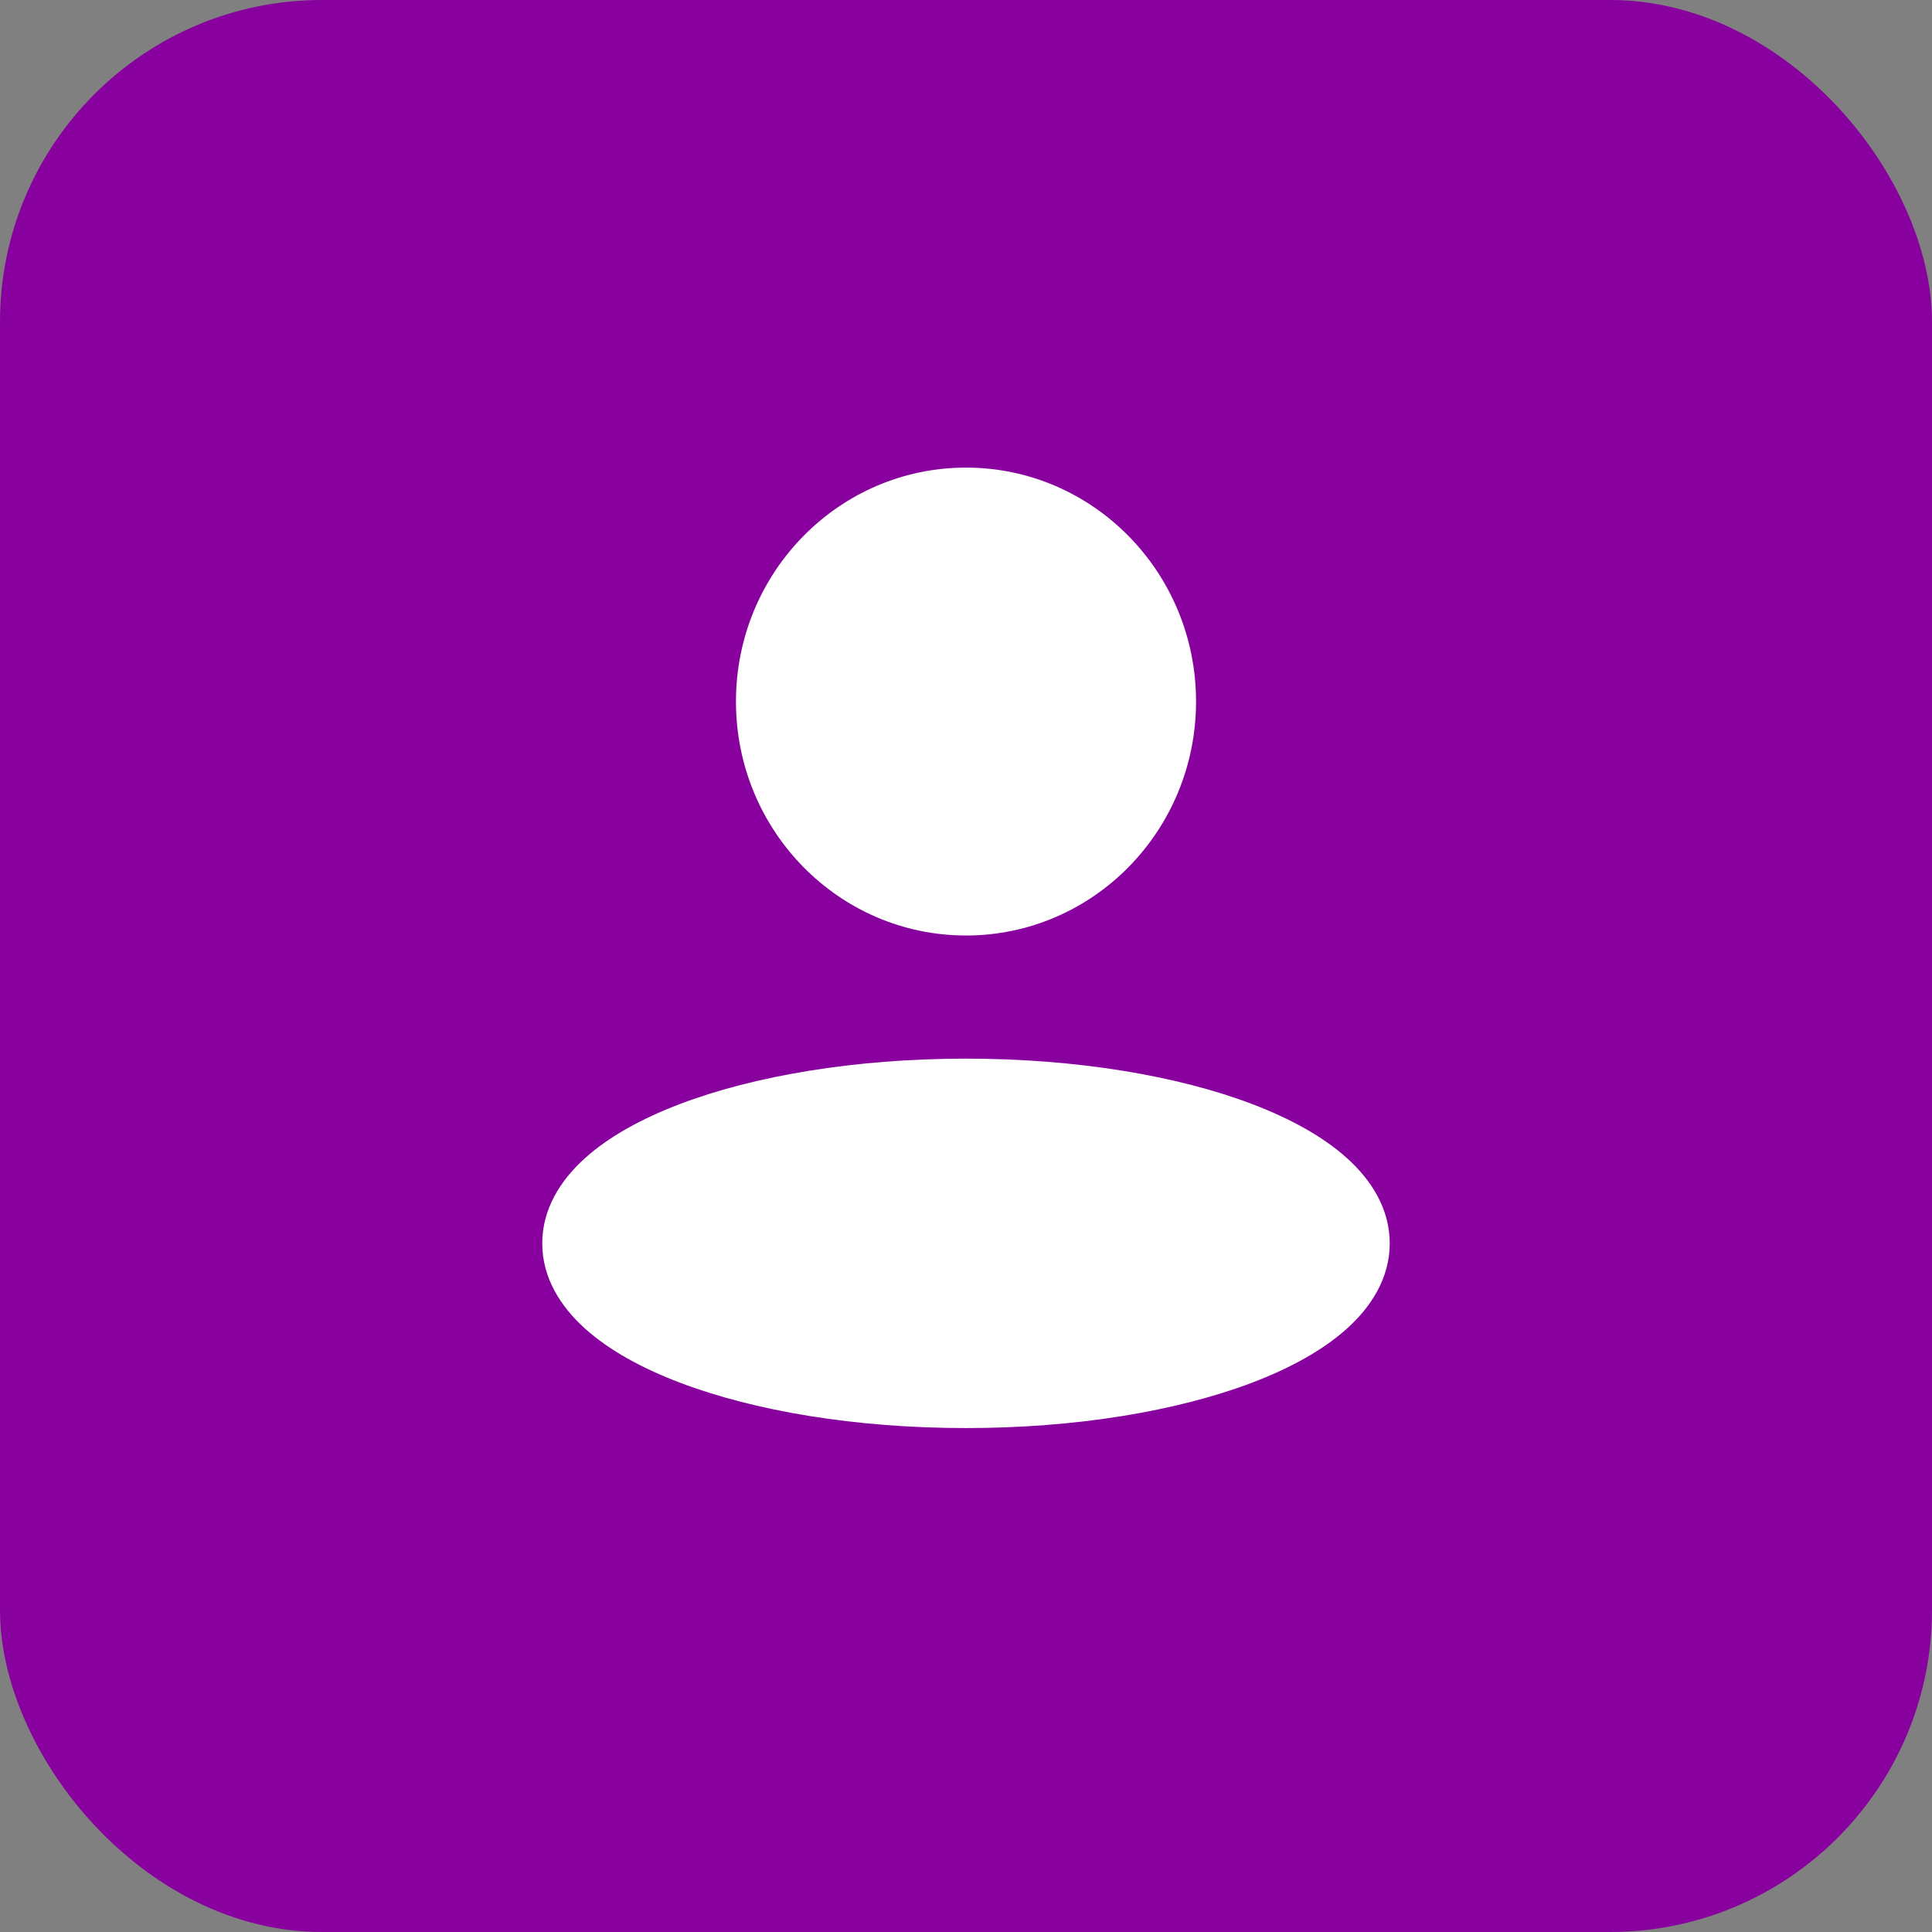 <svg width="60" height="60" viewBox="0 0 60 60" fill="none" xmlns="http://www.w3.org/2000/svg">
<rect x="0" y="0" width="60" height="60" fill="#808080" stroke="none"/>
<rect width="60" height="60" rx="10" fill="#88019E"/>
<path d="M30 14.522C26.055 14.522 22.856 17.775 22.856 21.787C22.856 25.8 26.055 29.053 30 29.053C33.945 29.053 37.144 25.8 37.144 21.787C37.144 17.775 33.945 14.522 30 14.522Z" fill="white"/>
<path d="M30 32.877C26.578 32.877 23.43 33.404 21.096 34.294C19.934 34.738 18.914 35.294 18.166 35.969C17.418 36.643 16.84 37.534 16.84 38.614C16.84 39.693 17.418 40.584 18.166 41.258C18.914 41.933 19.934 42.489 21.096 42.933C23.43 43.823 26.578 44.35 30 44.35C33.422 44.35 36.57 43.823 38.904 42.933C40.066 42.489 41.085 41.933 41.834 41.258C42.582 40.584 43.159 39.693 43.159 38.614C43.159 37.534 42.582 36.643 41.834 35.969C41.085 35.294 40.066 34.738 38.904 34.294C36.57 33.404 33.422 32.877 30 32.877Z" fill="white"/>
</svg>
